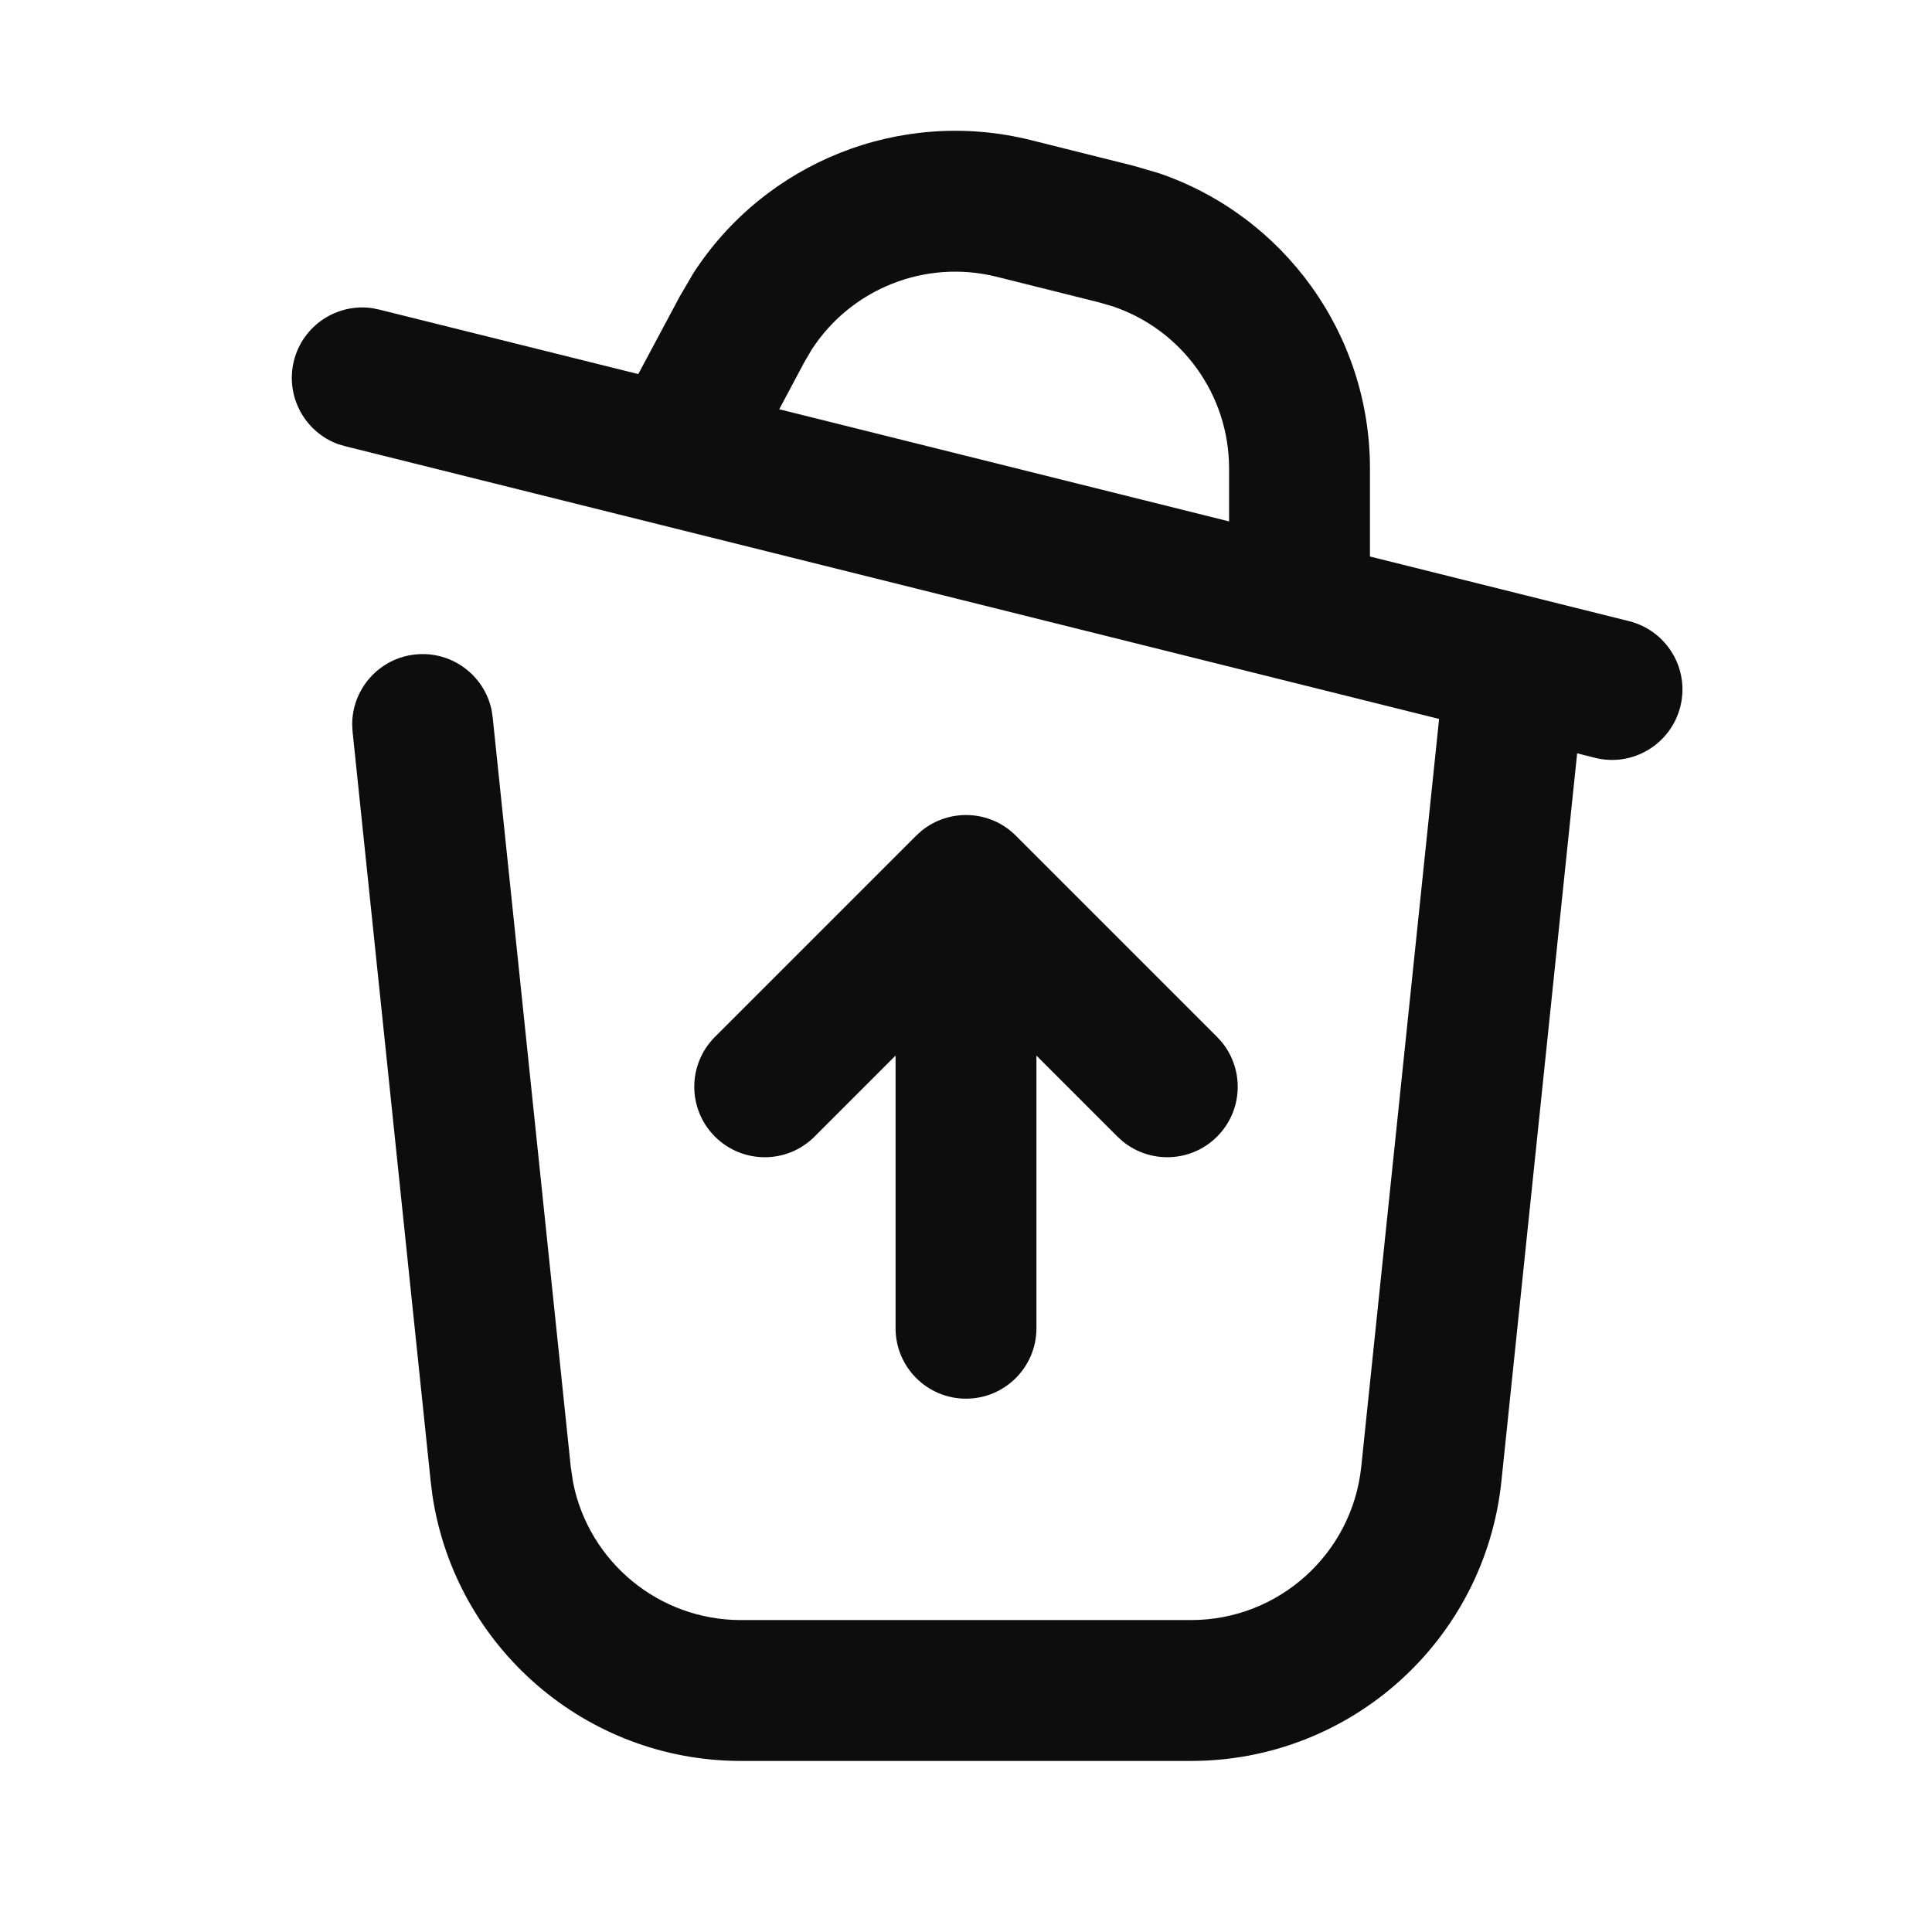 <svg width="24" height="24" viewBox="0 0 24 24" fill="none" xmlns="http://www.w3.org/2000/svg">
<path d="M8.613 3.394C9.506 2.014 11.186 1.337 12.804 1.74L14.08 2.059L14.398 2.152C15.952 2.684 17.017 4.15 17.018 5.816V6.913L20.236 7.716C20.705 7.833 20.991 8.308 20.874 8.776C20.757 9.245 20.282 9.531 19.814 9.414L19.592 9.358L18.651 18.401C18.445 20.375 16.781 21.875 14.796 21.875H9.204C7.282 21.875 5.66 20.468 5.373 18.585L5.35 18.401L4.38 9.091L4.375 9.001C4.374 8.558 4.709 8.177 5.159 8.13C5.61 8.083 6.016 8.387 6.107 8.821L6.12 8.909L7.09 18.22L7.12 18.42C7.317 19.402 8.184 20.125 9.204 20.125H14.796C15.884 20.125 16.797 19.302 16.91 18.22L17.877 8.931L4.288 5.543L4.202 5.518C3.785 5.367 3.542 4.922 3.651 4.482C3.761 4.043 4.185 3.765 4.624 3.828L4.712 3.846L7.929 4.647L8.446 3.679L8.613 3.394ZM11.125 16.5V13.113L10.119 14.119C9.778 14.461 9.223 14.461 8.881 14.119C8.539 13.777 8.539 13.223 8.881 12.881L11.381 10.381L11.447 10.321C11.791 10.041 12.299 10.06 12.619 10.381L15.119 12.881L15.179 12.947C15.459 13.291 15.44 13.799 15.119 14.119C14.799 14.44 14.291 14.459 13.947 14.179L13.881 14.119L12.875 13.113V16.5C12.875 16.983 12.483 17.375 12 17.375C11.517 17.375 11.125 16.983 11.125 16.5ZM12.38 3.438C11.493 3.217 10.571 3.588 10.082 4.345L9.99 4.502L9.68 5.084L15.268 6.477V5.817C15.267 4.903 14.683 4.099 13.83 3.808L13.656 3.757L12.38 3.438Z" fill="#0D0D0D"/>
</svg>

